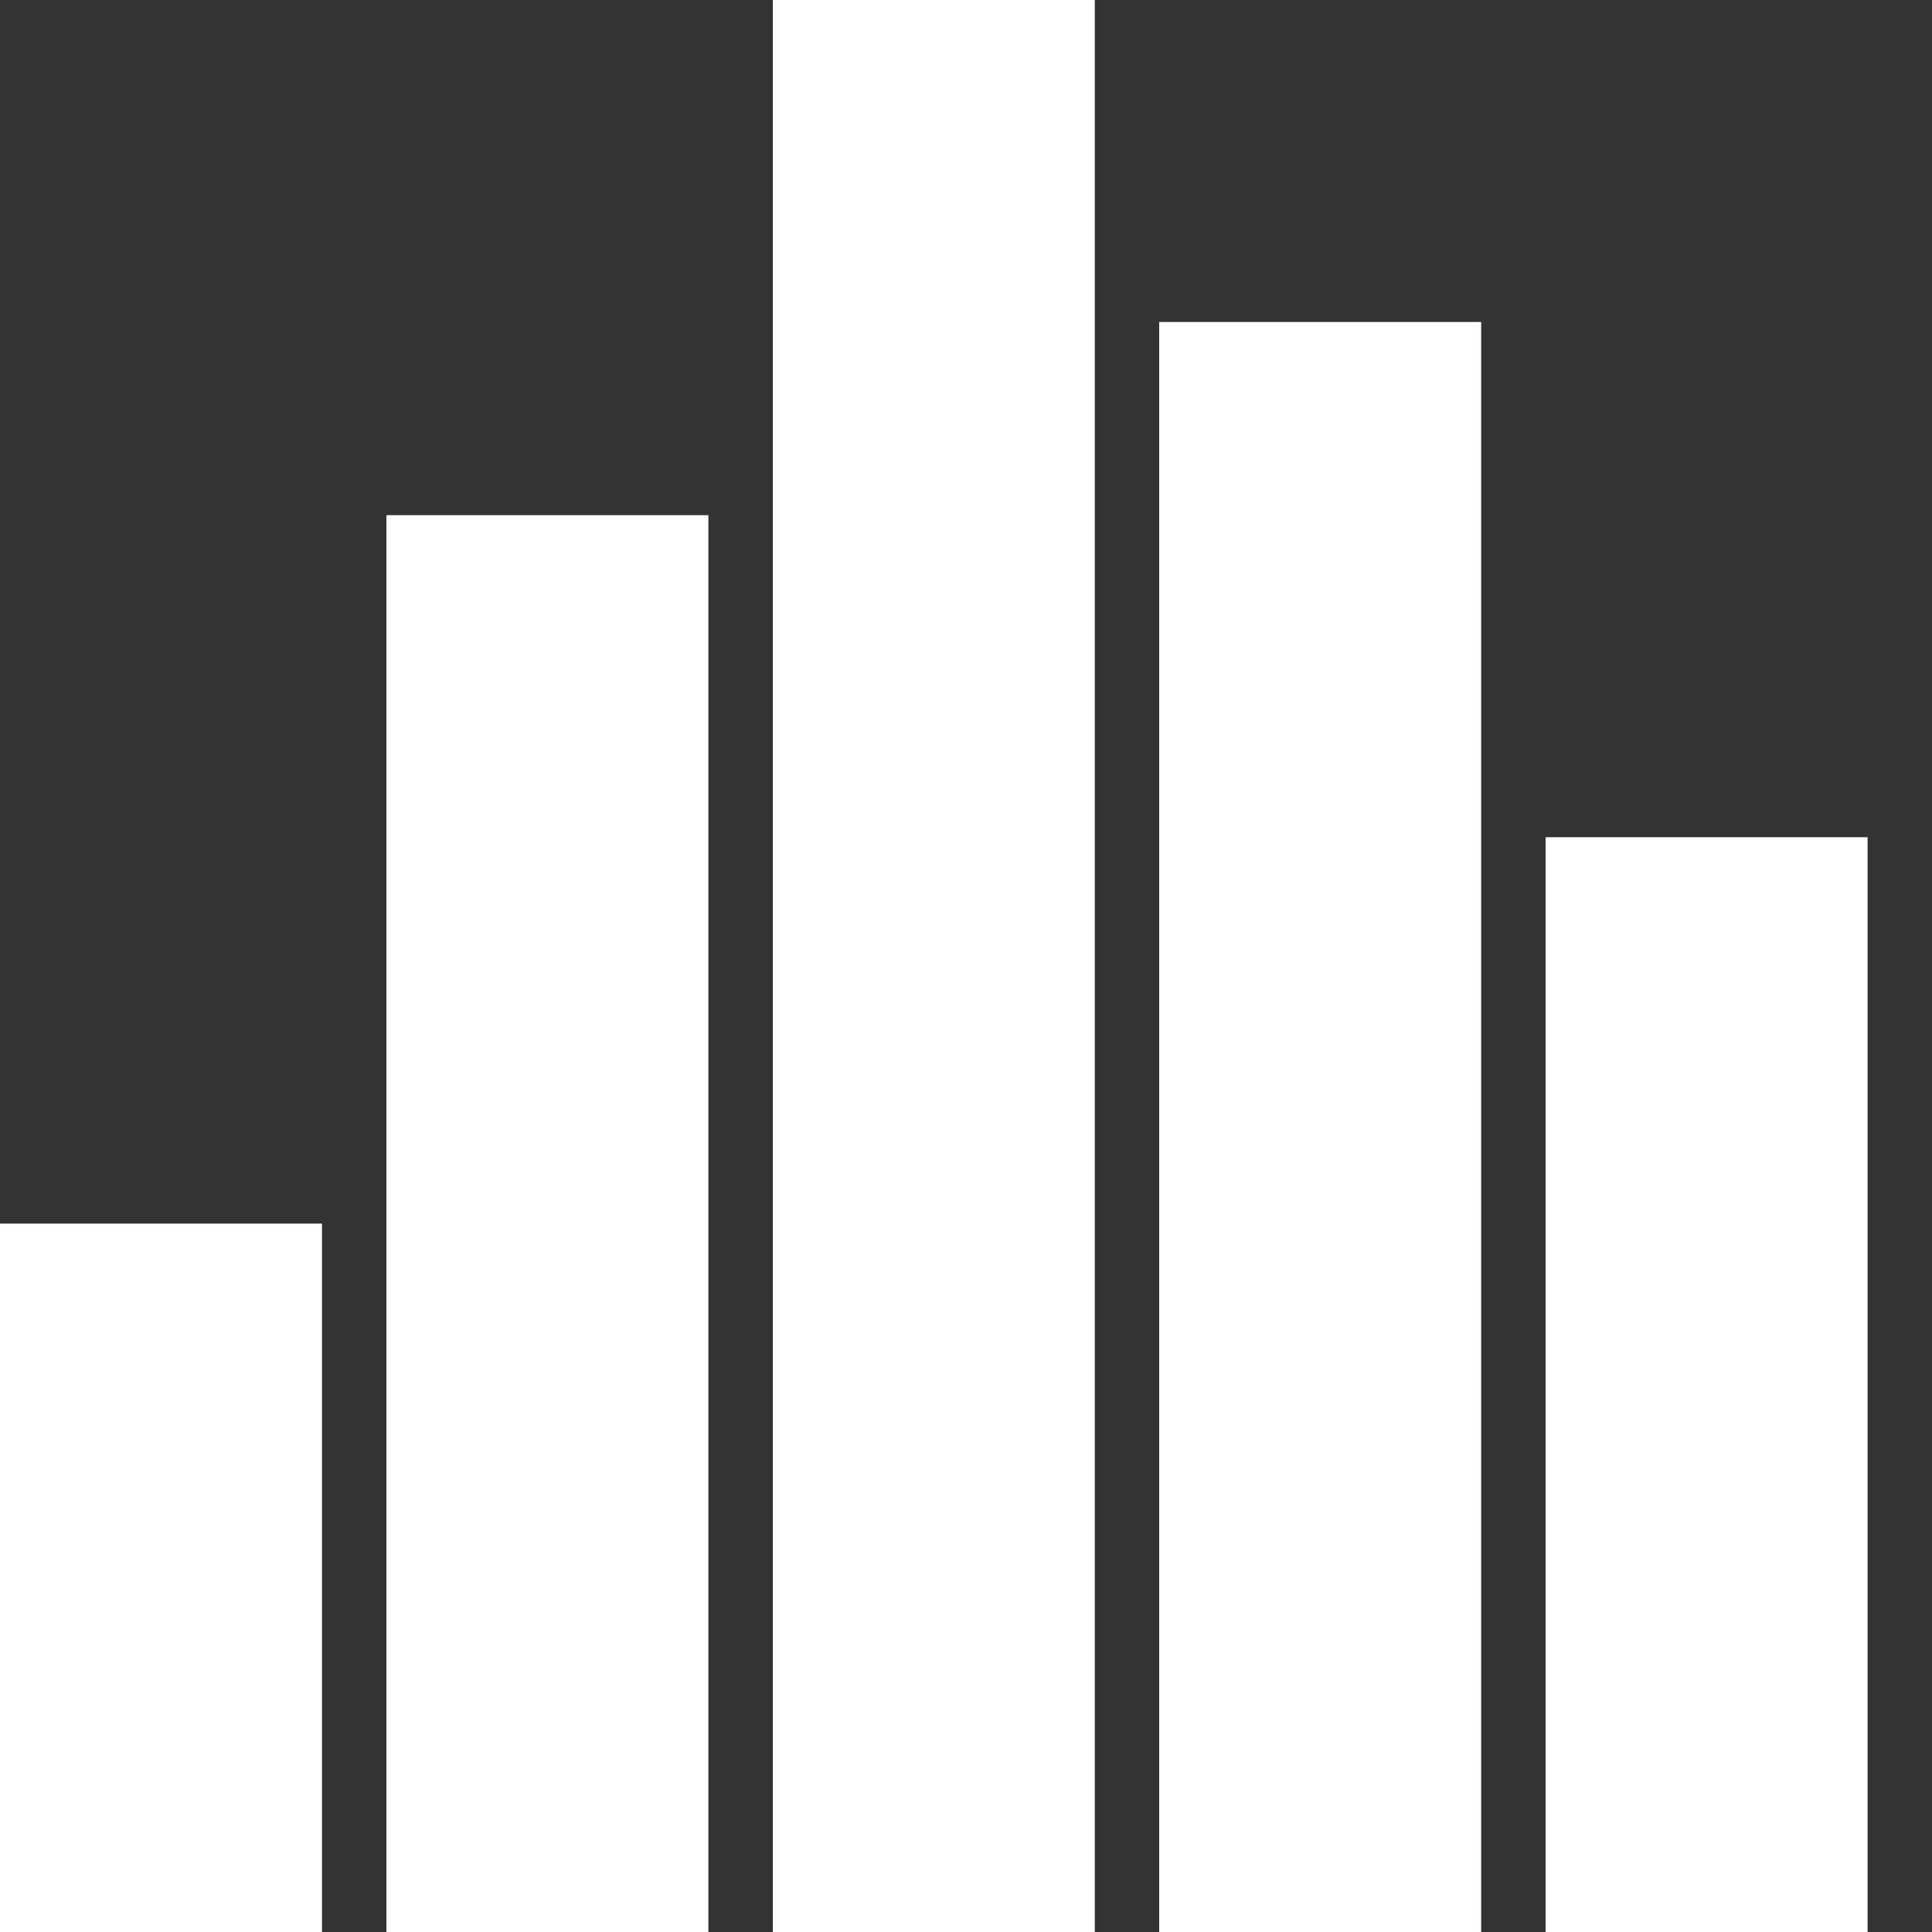 <?xml version="1.0" encoding="UTF-8" standalone="no"?>
<svg width="26px" height="26px" viewBox="0 0 26 26" version="1.1" xmlns="http://www.w3.org/2000/svg" xmlns:xlink="http://www.w3.org/1999/xlink">
    <rect x="0" y="0" width="26" height="26" fill="#333333" stroke="none"/>
    <!-- Generator: Sketch 3.7.2 (28276) - http://www.bohemiancoding.com/sketch -->
    <title>icon_charttype_column</title>
    <desc>Created with Sketch.</desc>
    <defs></defs>
    <g id="Platform-Requirements" stroke="none" stroke-width="1" fill="none" fill-rule="evenodd">
        <g id="Chart-Edit---Type---Desktop-Copy" transform="translate(-249, -199)" fill="#FFFFFF">
            <path d="M249,215.467 L253.333,215.467 L253.333,225 L249,225 L249,215.467 Z M254.2,205.933 L258.533,205.933 L258.533,225 L254.2,225 L254.2,205.933 Z M259.4,199 L263.733,199 L263.733,225 L259.4,225 L259.4,199 Z M264.6,203.333 L268.933,203.333 L268.933,225 L264.6,225 L264.6,203.333 Z M269.8,210.267 L274.133,210.267 L274.133,225 L269.8,225 L269.8,210.267 Z" id="icon_charttype_column"></path>
        </g>
    </g>
</svg>